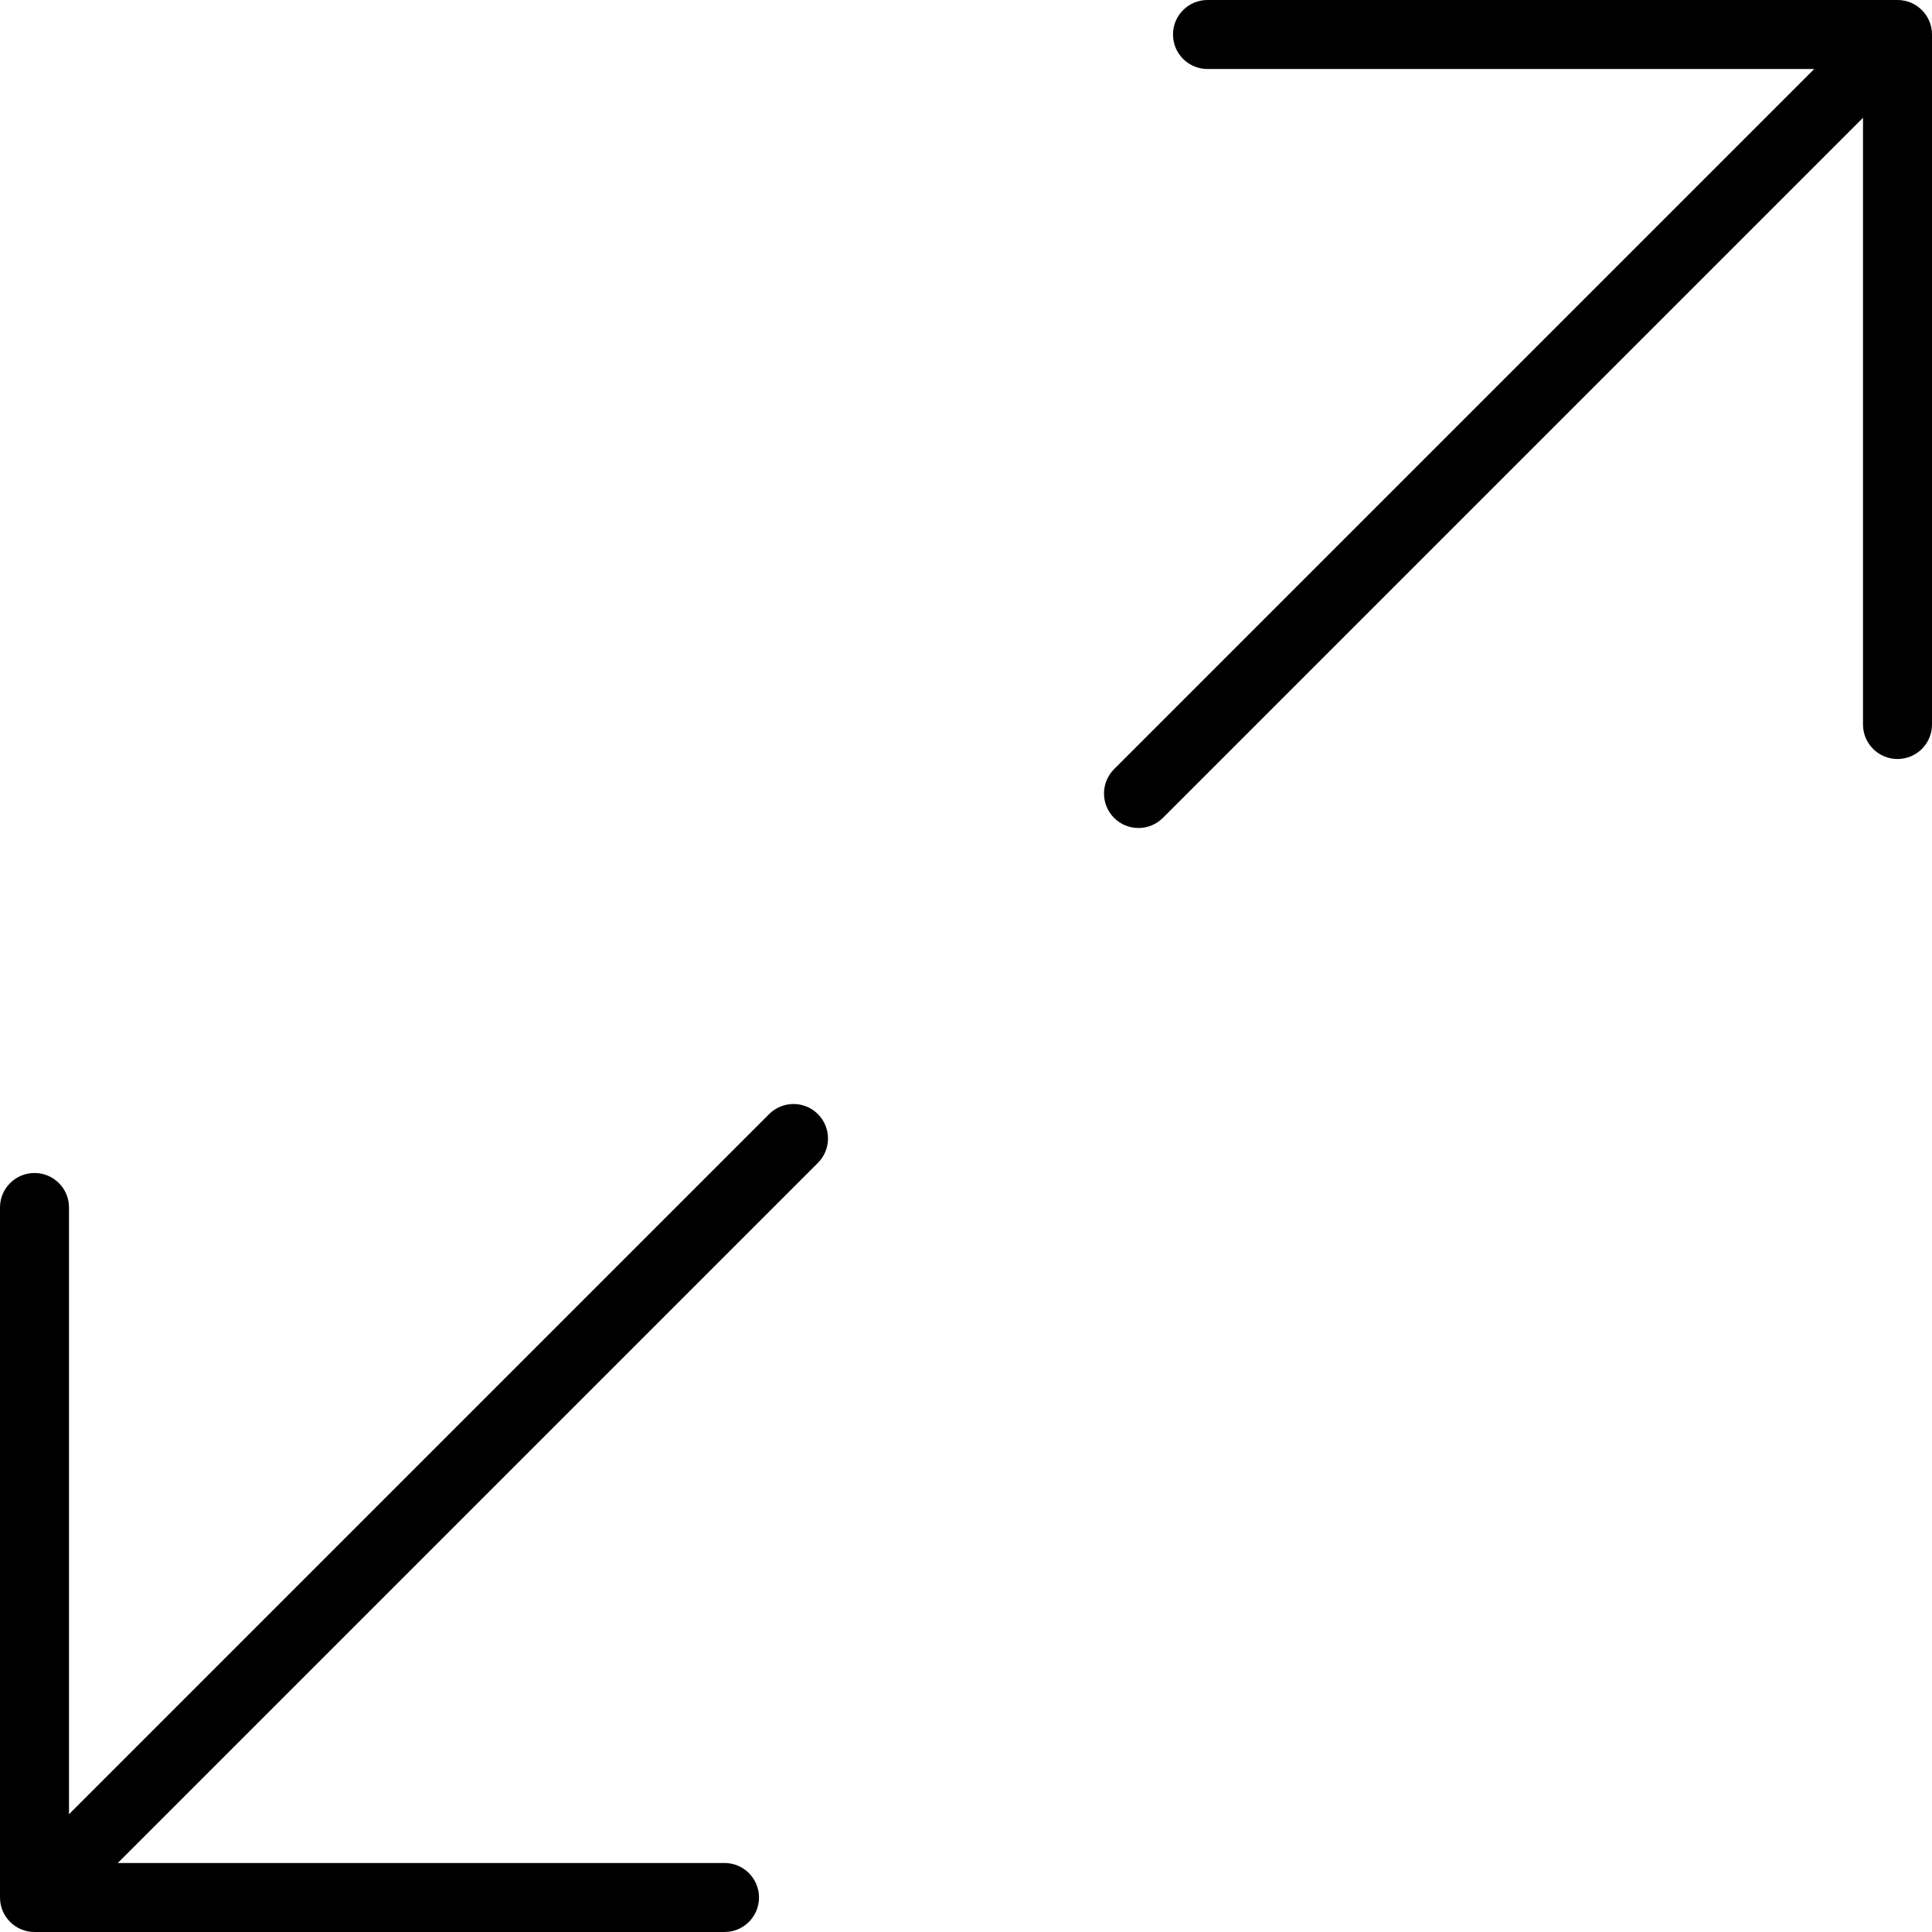 <?xml version="1.0" encoding="iso-8859-1"?>
<!-- Generator: Adobe Illustrator 16.0.4, SVG Export Plug-In . SVG Version: 6.00 Build 0)  -->
<!DOCTYPE svg PUBLIC "-//W3C//DTD SVG 1.1//EN" "http://www.w3.org/Graphics/SVG/1.1/DTD/svg11.dtd">
<svg version="1.1" id="Layer_1" xmlns="http://www.w3.org/2000/svg" xmlns:xlink="http://www.w3.org/1999/xlink" x="0px" y="0px"
	 width="56px" height="56px" viewBox="0 0 56 56" style="enable-background:new 0 0 56 56;" xml:space="preserve">
<g id="_x31_067-enter-fullscreen_x40_2x.png">
	<g>
		<path d="M23,32c-0.276,0-0.526,0.112-0.707,0.293L2,52.586V35c0-0.553-0.447-1-1-1s-1,0.447-1,1v20c0,0.553,0.447,1,1,1h20
			c0.553,0,1-0.447,1-1s-0.447-1-1-1H3.414l20.293-20.293C23.888,33.526,24,33.276,24,33C24,32.447,23.553,32,23,32z M55,0H35
			c-0.553,0-1,0.447-1,1s0.447,1,1,1h17.586L32.293,22.293C32.112,22.474,32,22.724,32,23c0,0.553,0.447,1,1,1
			c0.276,0,0.526-0.112,0.707-0.293L54,3.414V21c0,0.553,0.447,1,1,1s1-0.447,1-1V1C56,0.447,55.553,0,55,0z"/>
	</g>
</g>
<g>
</g>
<g>
</g>
<g>
</g>
<g>
</g>
<g>
</g>
<g>
</g>
<g>
</g>
<g>
</g>
<g>
</g>
<g>
</g>
<g>
</g>
<g>
</g>
<g>
</g>
<g>
</g>
<g>
</g>
</svg>
